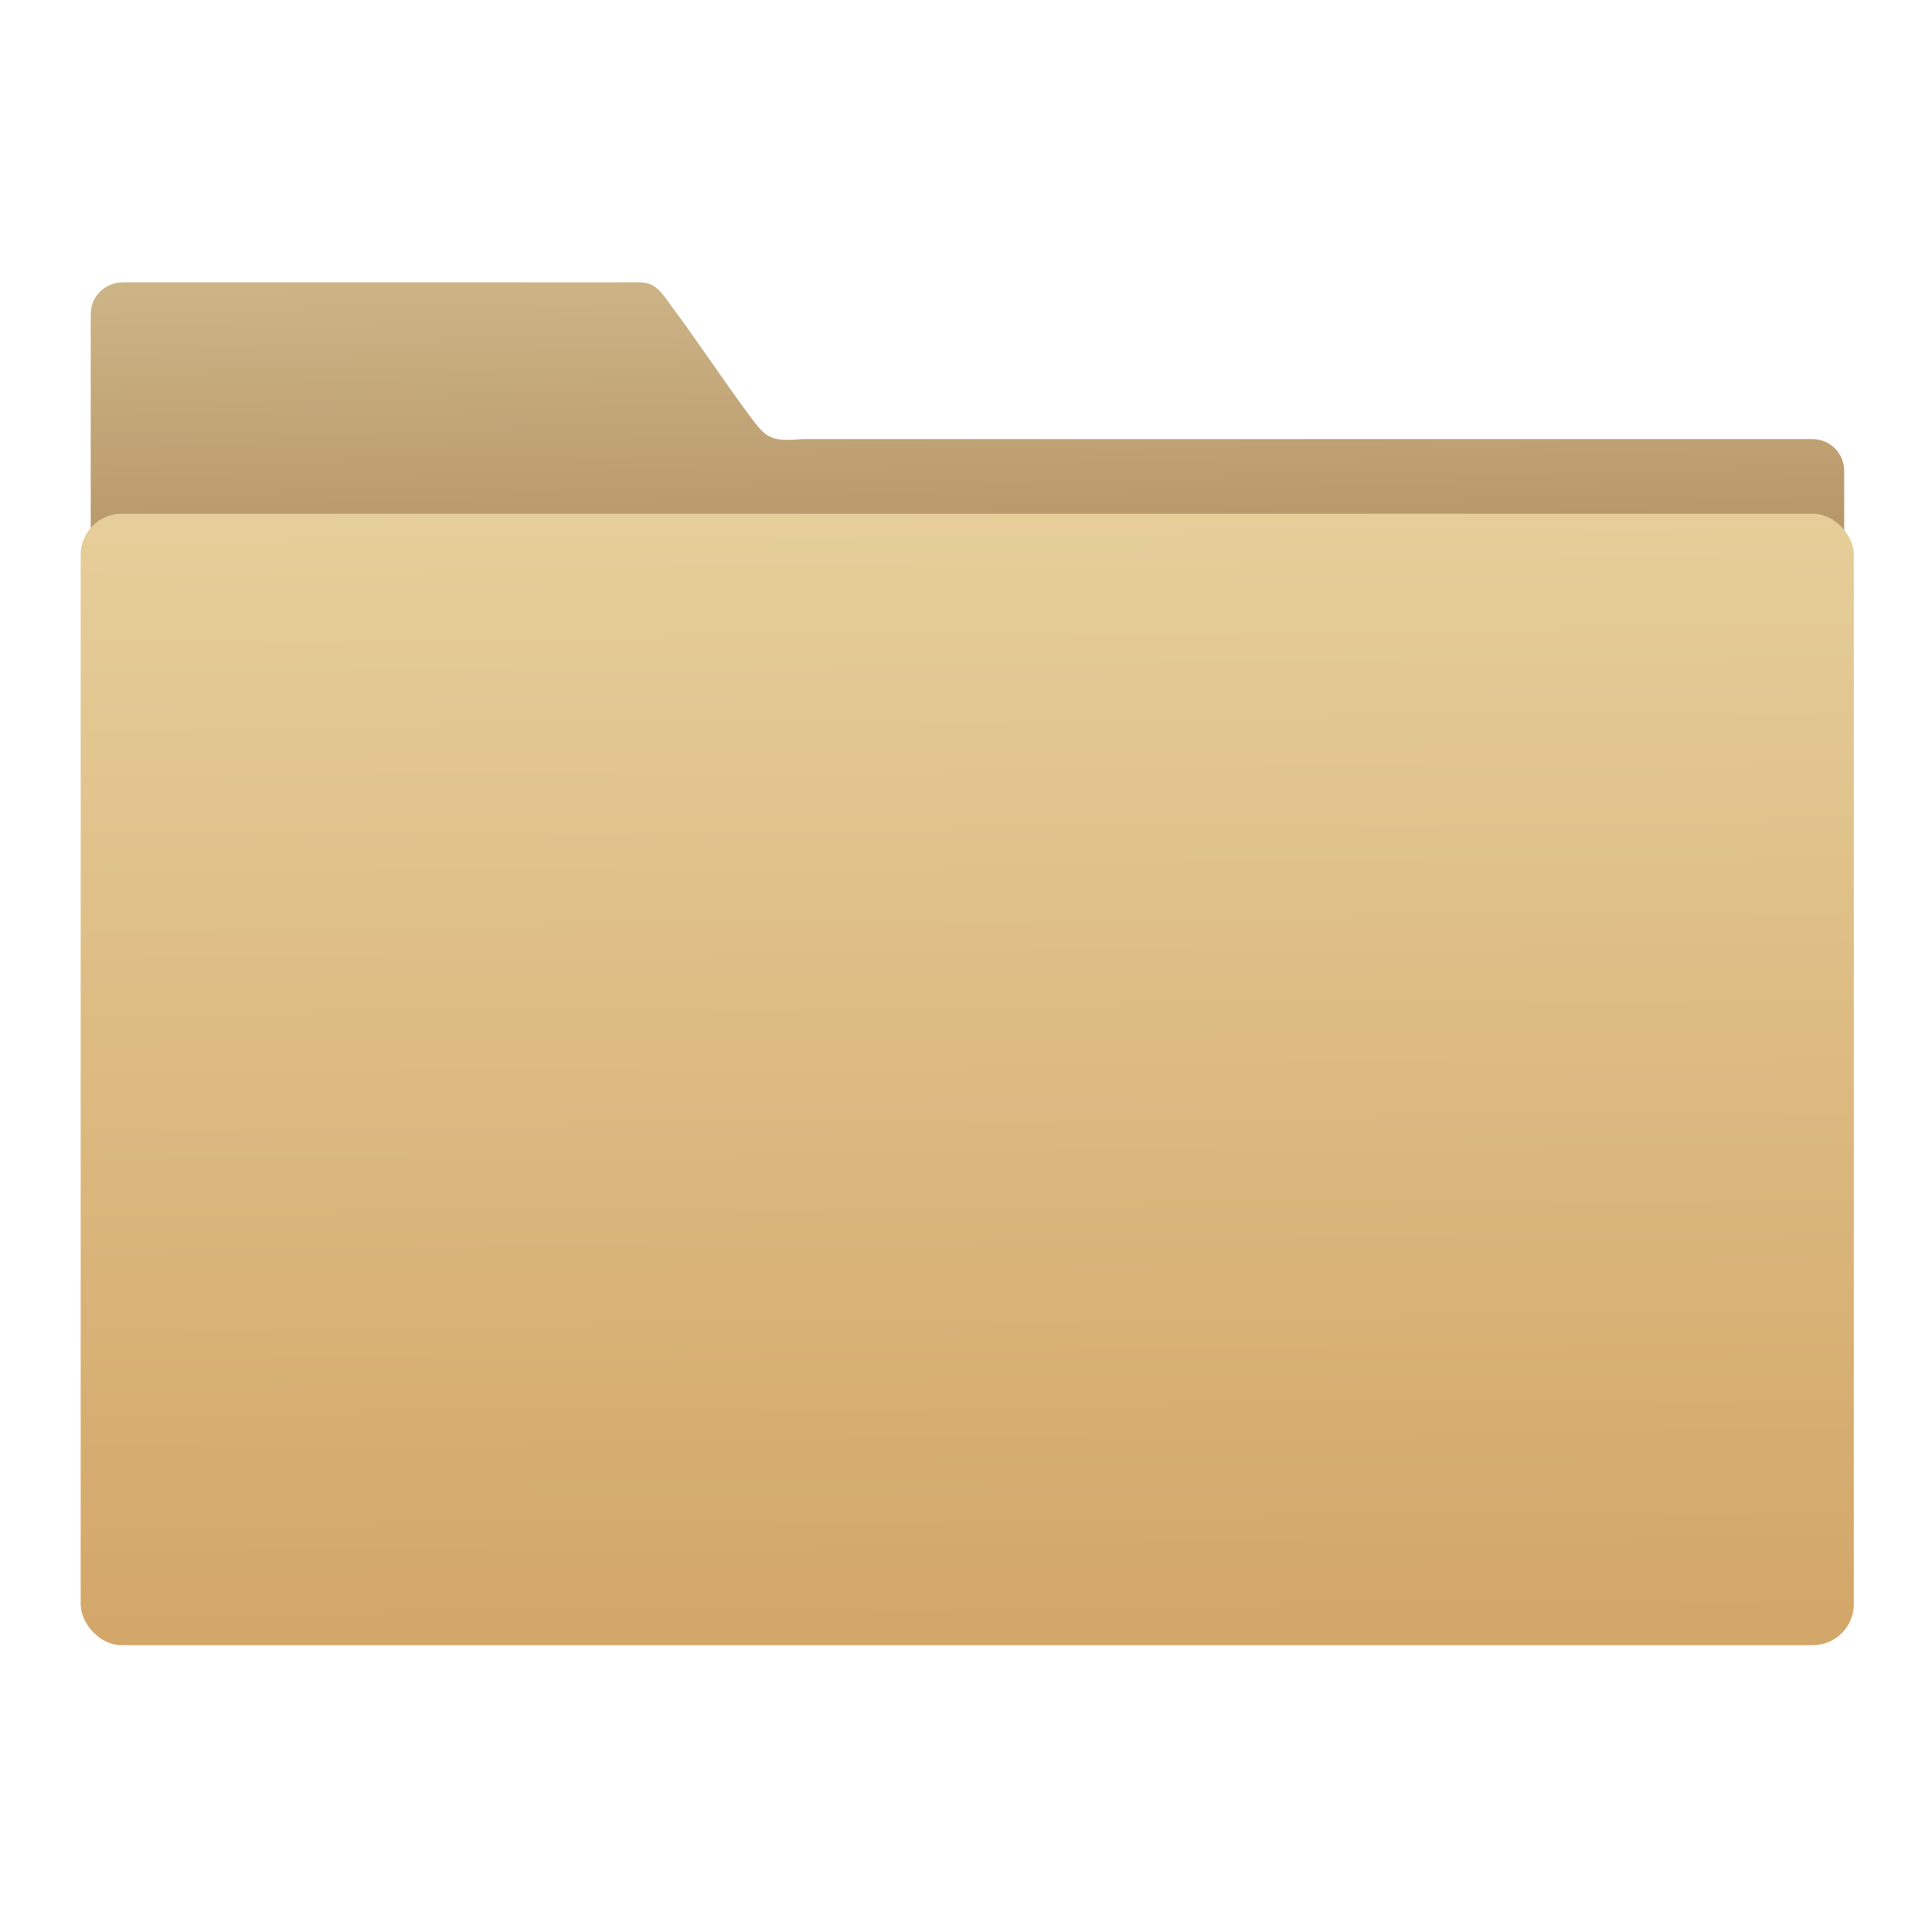 <svg viewBox="0 0 64 64" xmlns="http://www.w3.org/2000/svg"><defs><linearGradient id="b" x1="59.44" x2="59.15" y1="-20.18" y2="-37.78" gradientTransform="matrix(4.175 0 0 4.168 -1066 447.7)" gradientUnits="userSpaceOnUse"><stop stop-color="#b8986b" offset="0"/><stop stop-color="#ceb688" offset="1"/></linearGradient><linearGradient id="a" x1="-701.2" x2="-704" y1="647.8" y2="354.3" gradientUnits="userSpaceOnUse"><stop stop-color="#d3a769" offset="0"/><stop stop-color="#e6ce9a" offset="1"/></linearGradient></defs><path transform="matrix(.126 0 0 .126 115 -27.79)" d="m-880.5 294.8c-4.626 0-8.349 3.718-8.349 8.335v161.4l461 1v-121.2c0-4.618-3.724-8.335-8.35-8.335h-265.5c-8.51 0.751-9.607-0.377-13.81-5.981-5.964-7.968-14.97-21.44-20.84-29.21-4.712-6.805-5.477-6.02-13.29-6.02z" fill="url(#b)"/><rect transform="matrix(.126 0 0 .126 115 -27.79)" x="-890.3" y="356.8" width="463.8" height="295.1" rx="9.63" fill="url(#a)" stroke="url(#a)" stroke-width="2.378"/></svg>

